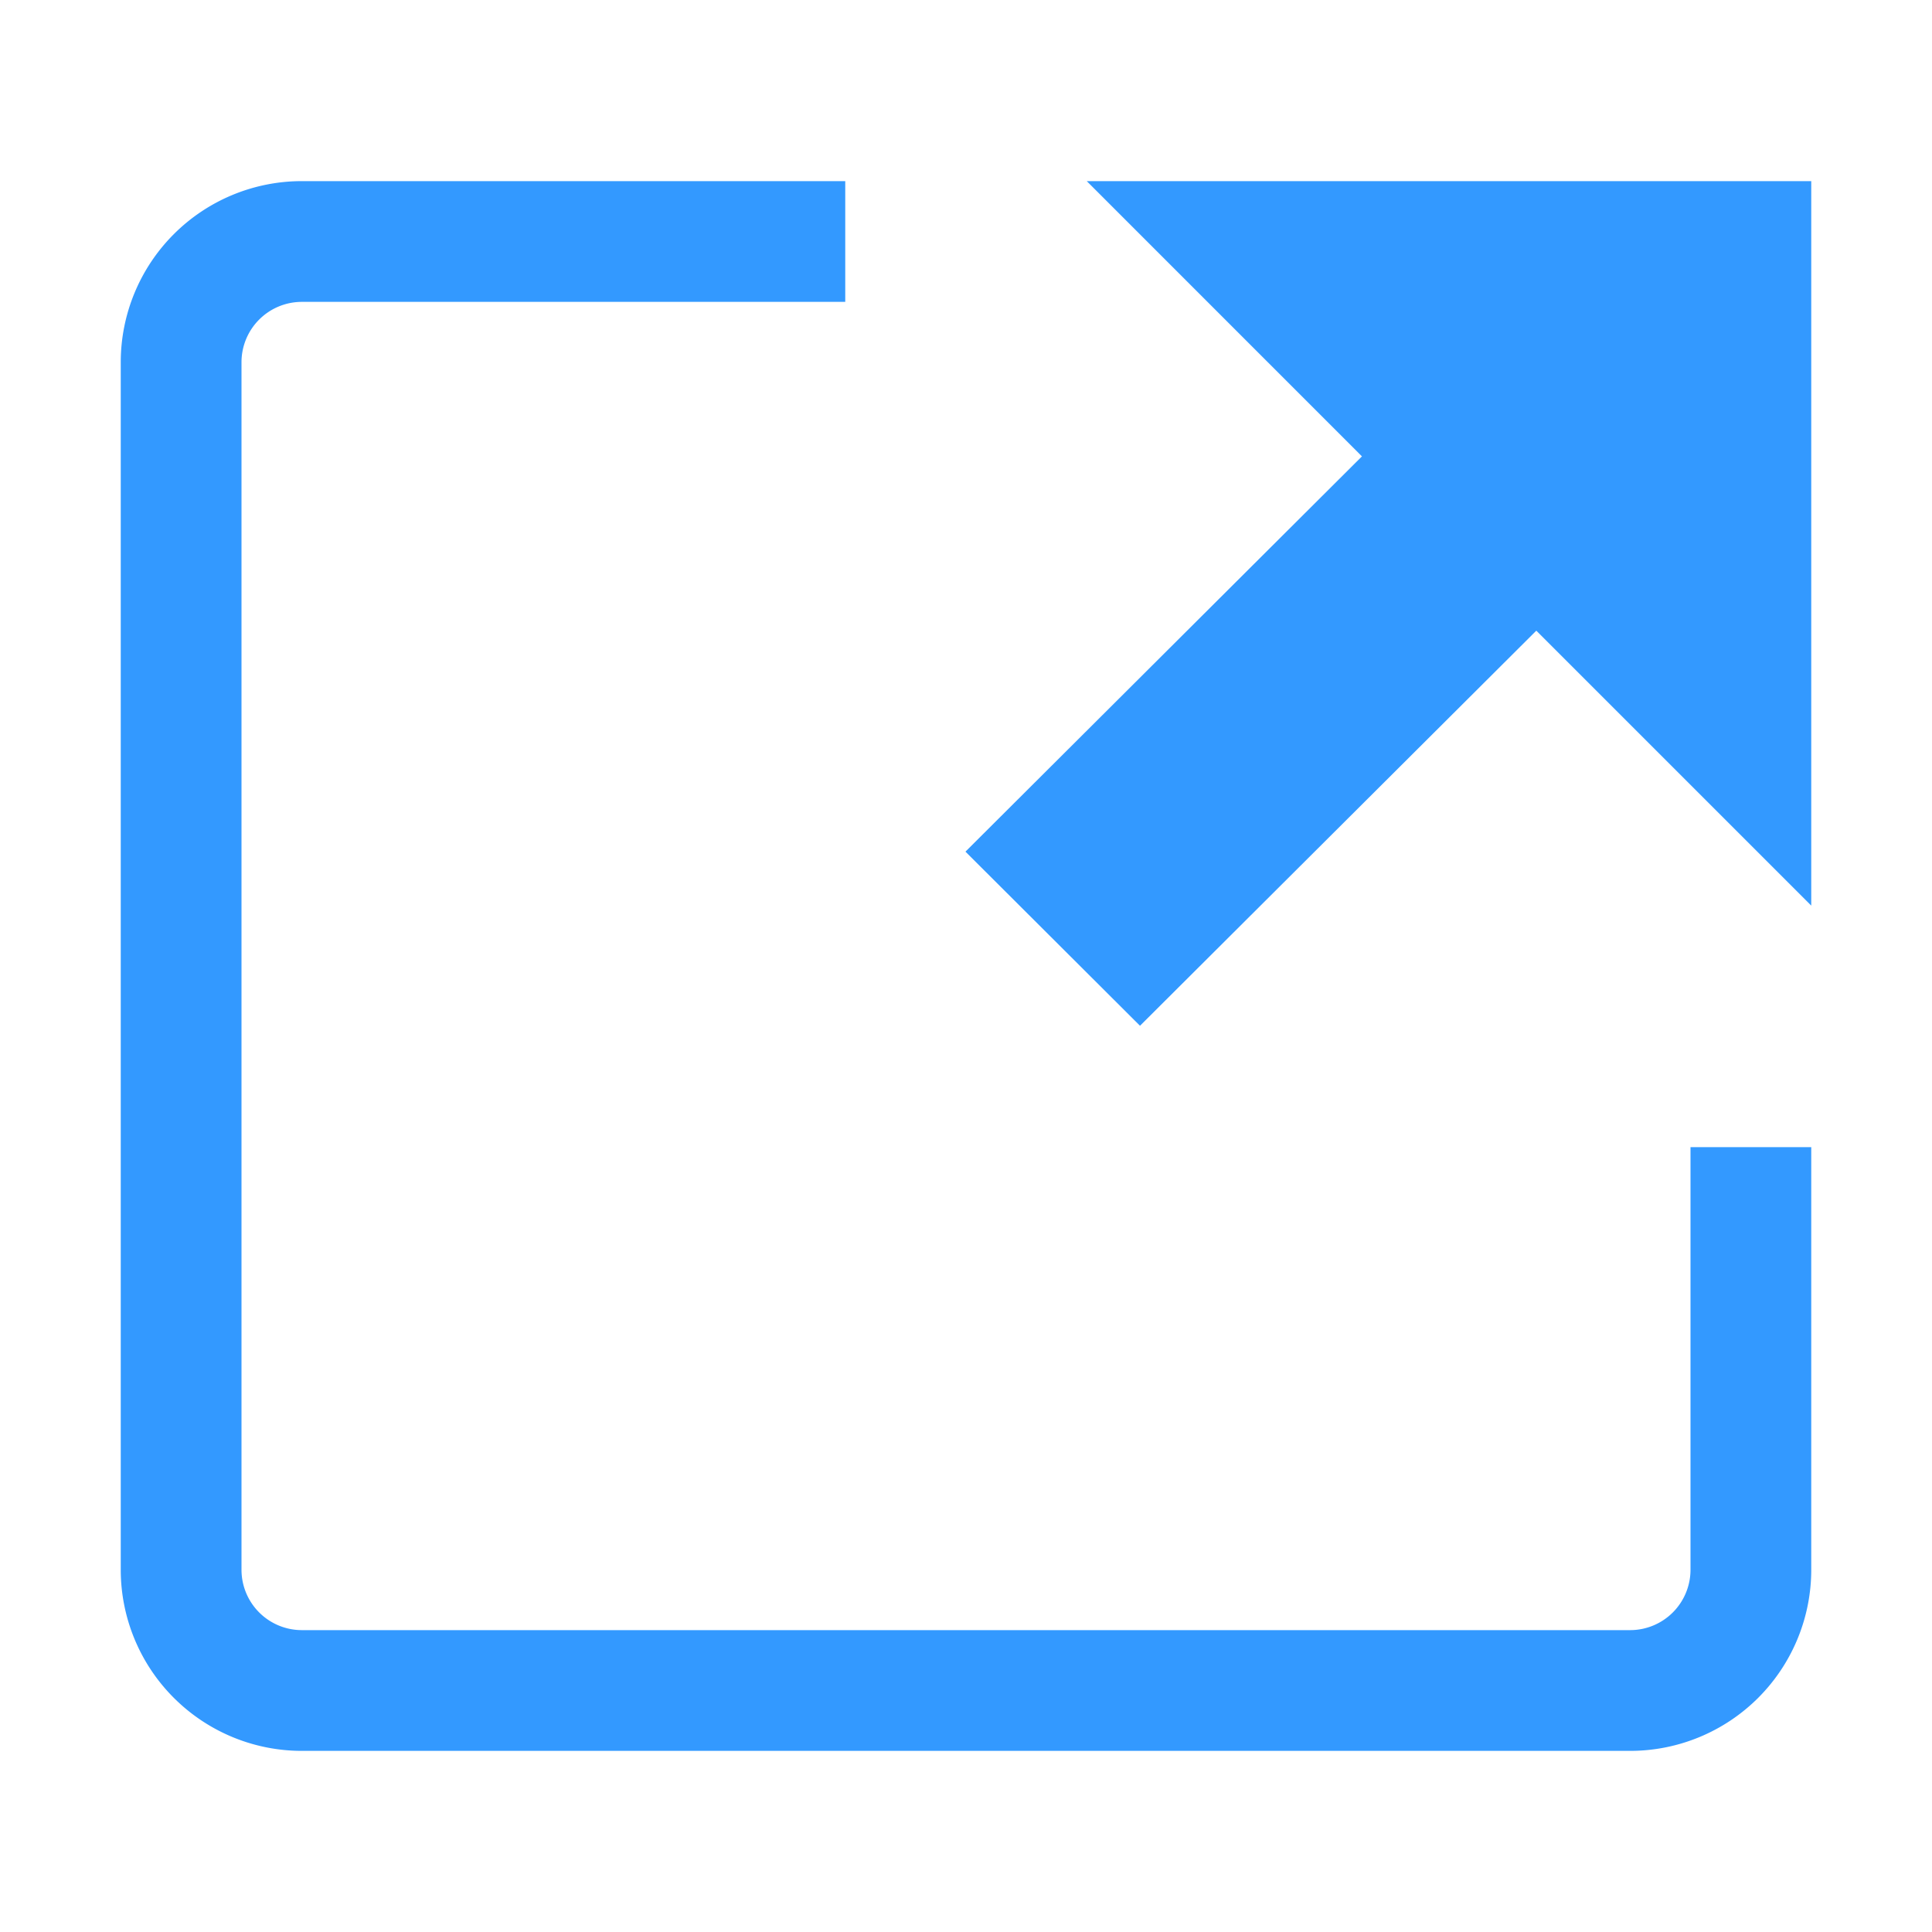 <?xml version="1.0" standalone="no"?><!DOCTYPE svg PUBLIC "-//W3C//DTD SVG 1.1//EN" "http://www.w3.org/Graphics/SVG/1.1/DTD/svg11.dtd"><svg t="1681842367399" class="icon" viewBox="0 0 1024 1024" version="1.1" xmlns="http://www.w3.org/2000/svg" p-id="1840" xmlns:xlink="http://www.w3.org/1999/xlink" width="200" height="200"><path d="M864 928H160a96 96 0 0 1-96-96V192a96 96 0 0 1 96-96h288v64H160a32 32 0 0 0-32 32v640a32 32 0 0 0 32 32h704a32 32 0 0 0 32-32v-224h64v224a96 96 0 0 1-96 96z m-49.728-593.728l-210.048 209.408-92.512-92.288 210.144-209.504L576 96h384v384z" fill="#3399FF" p-id="1841"></path></svg>